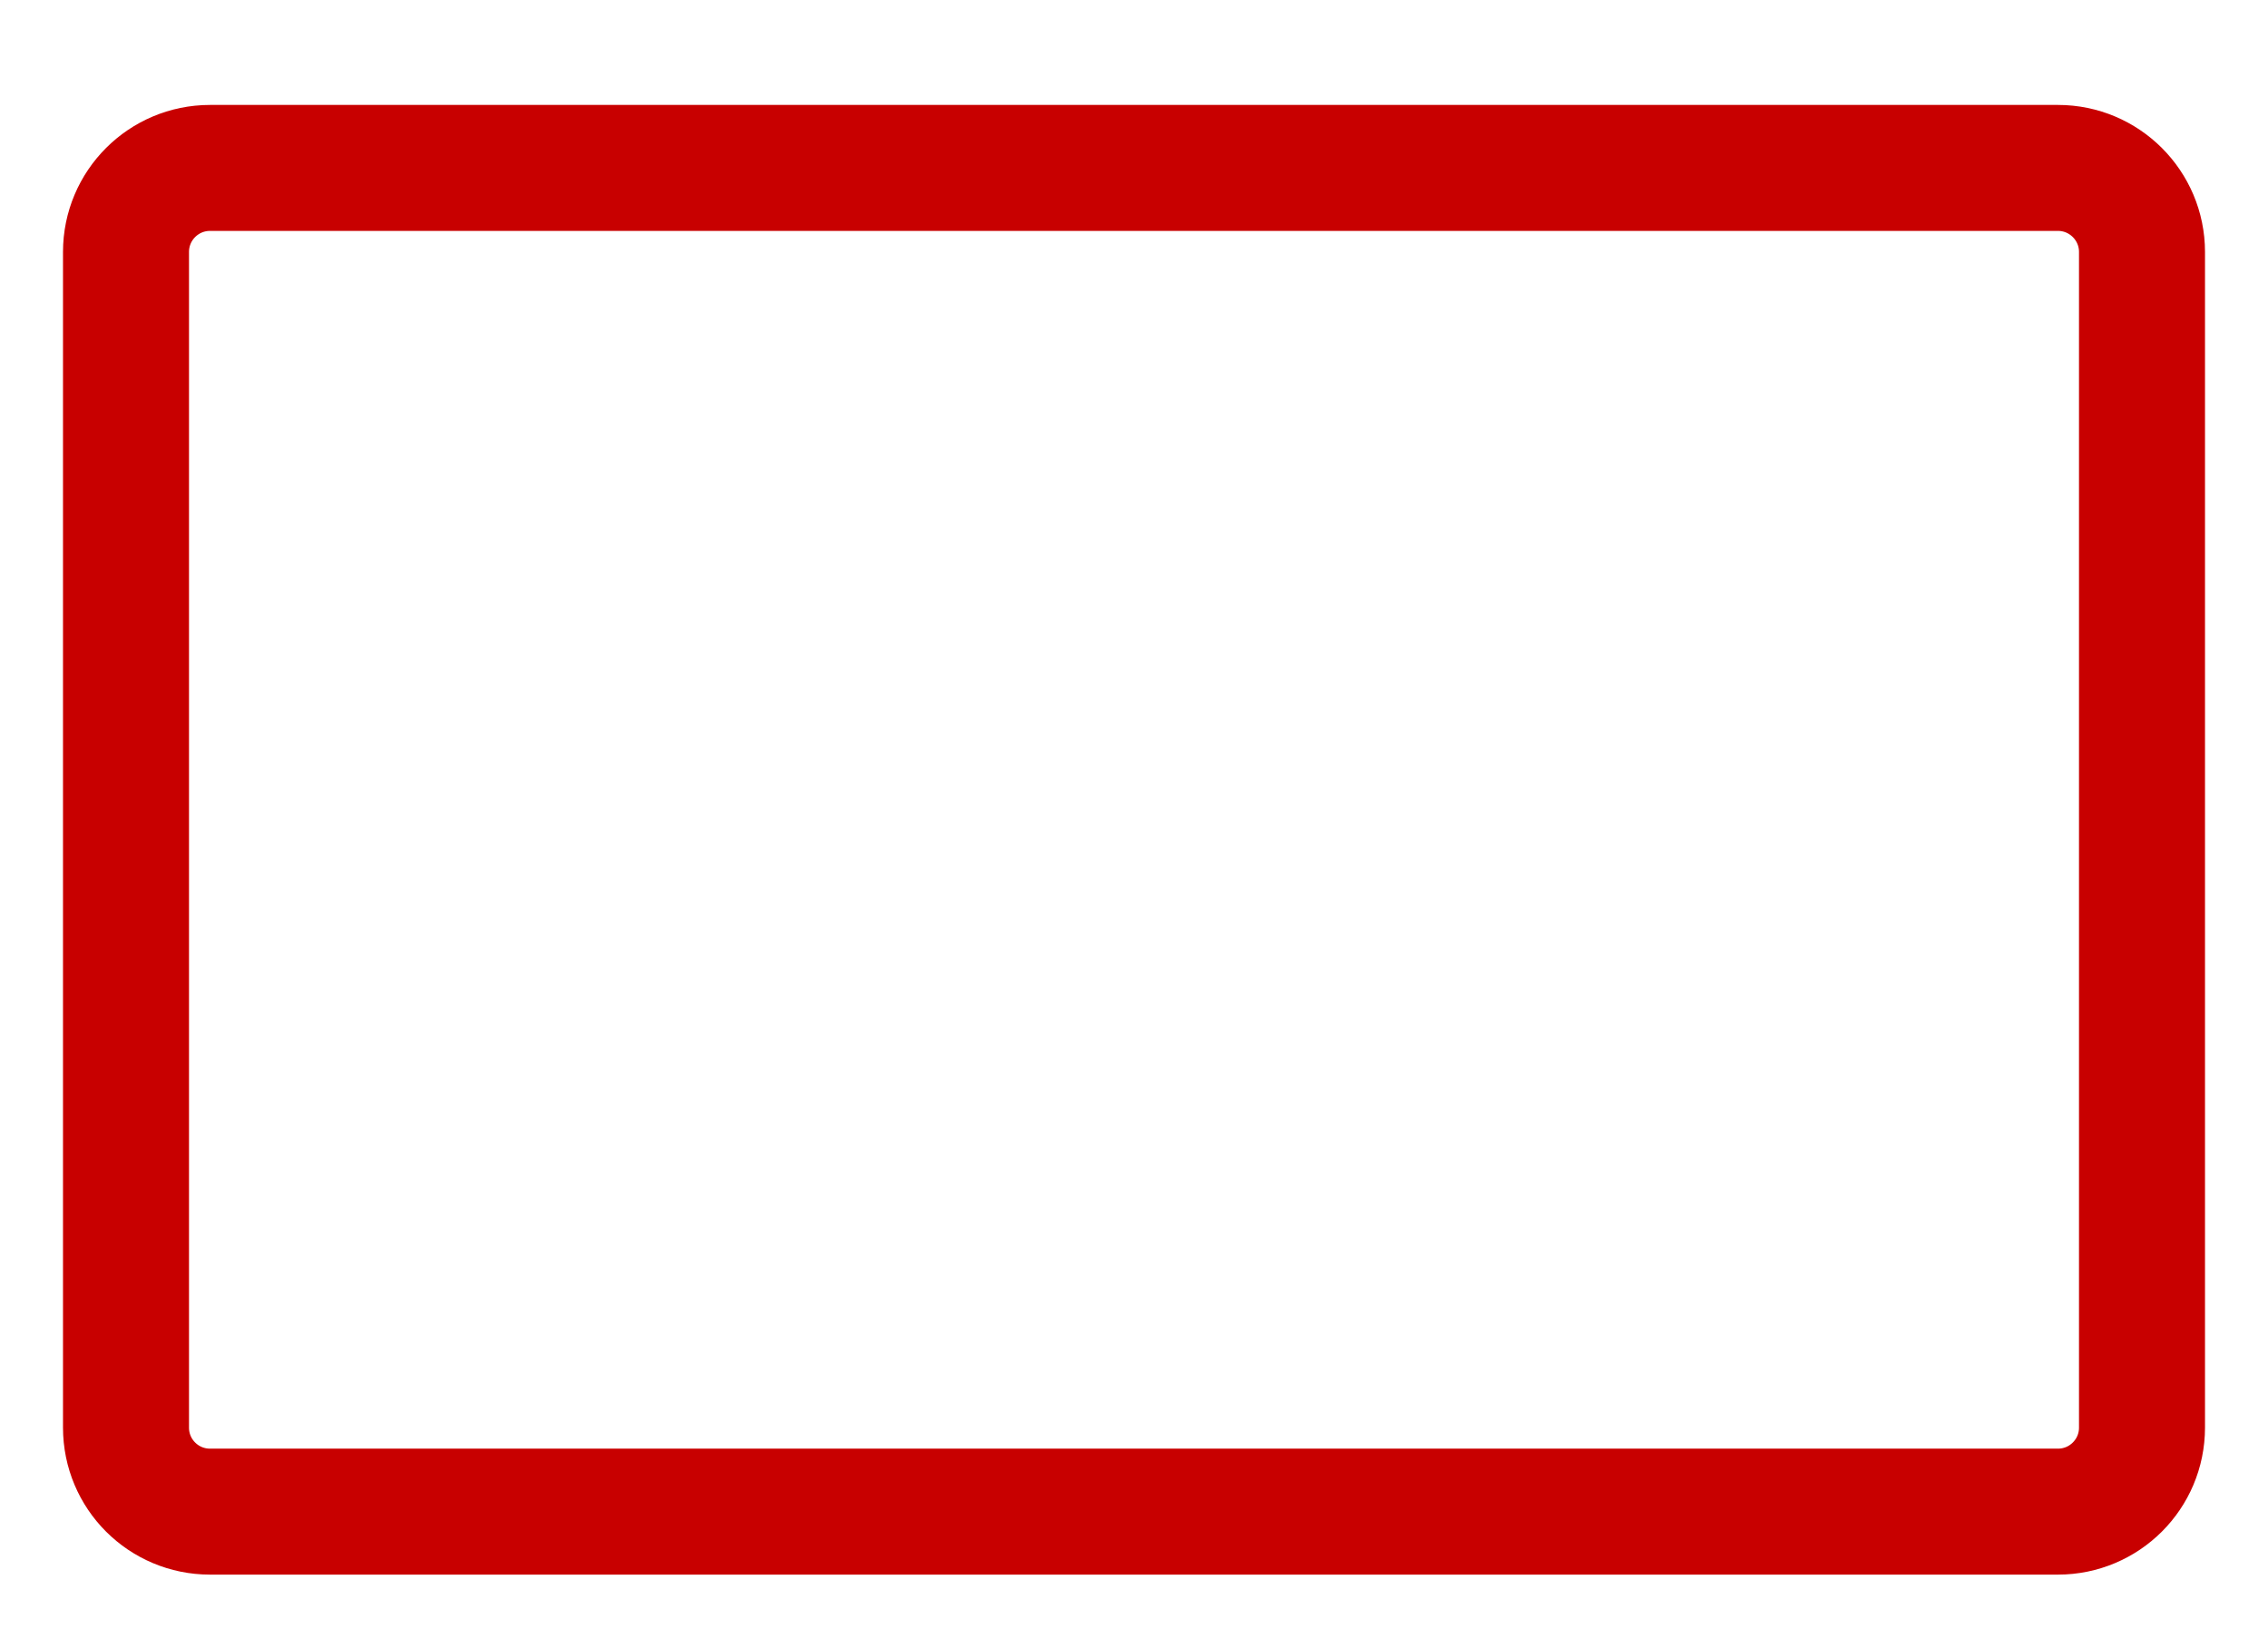 <svg width="18" height="13" viewBox="0 0 18 13" fill="none" xmlns="http://www.w3.org/2000/svg">
<path d="M1 2C1 1.632 1.298 1.333 1.667 1.333H16.333C16.701 1.333 17 1.632 17 2V11.333C17 11.702 16.701 12 16.333 12H1.667C1.298 12 1 11.702 1 11.333V2Z" stroke="#C80000"/>
</svg>
